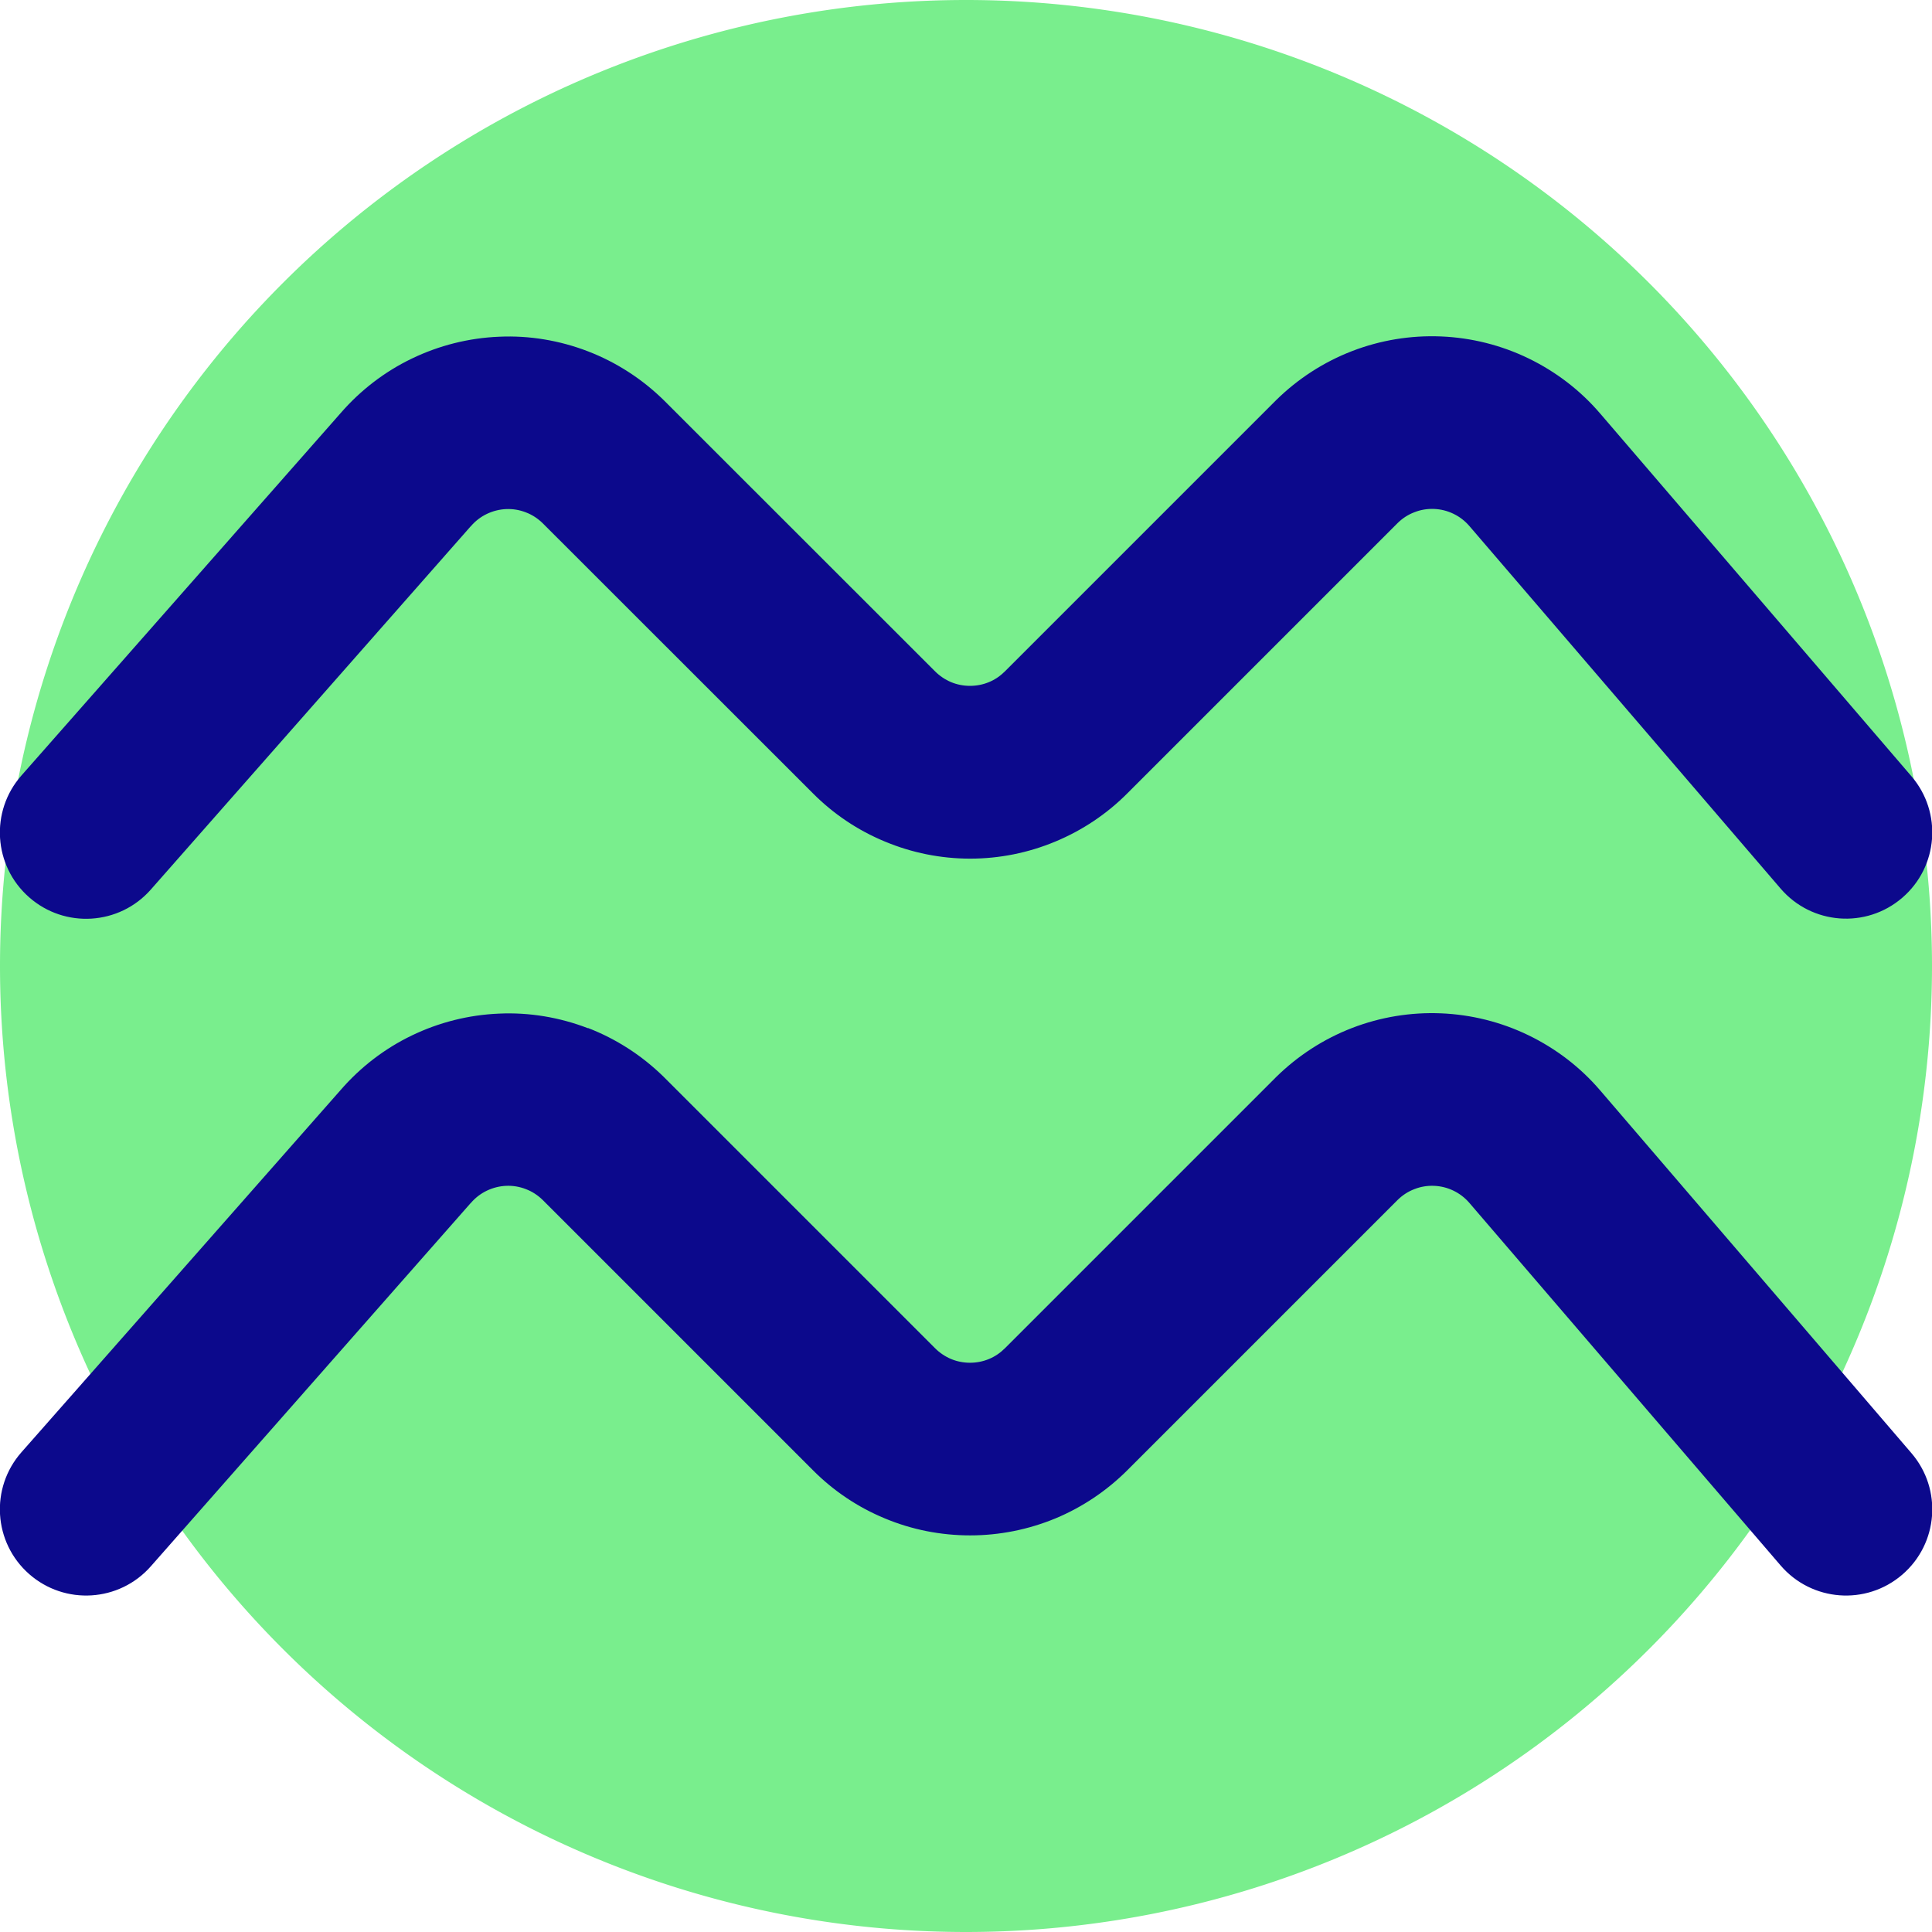 <svg xmlns="http://www.w3.org/2000/svg" fill="none" viewBox="0 0 14 14" id="Zodiac-4--Streamline-Core">
  <desc>
    Zodiac 4 Streamline Icon: https://streamlinehq.com
  </desc>
  <g id="zodiac-4--sign-astrology-stars-space-aquarius">
    <path id="Ellipse 1802" fill="#79ee8d" d="M0 7a7 7 0 1 0 14 0A7 7 0 1 0 0 7" stroke-width="1"></path>
    <path id="Union" fill="#0c098c" fill-rule="evenodd" d="M4.261 2.546c-0.205 -0.079 -0.425 -0.116 -0.644 -0.106 -0.22 0.009 -0.435 0.063 -0.634 0.159 -0.197 0.095 -0.372 0.23 -0.515 0.395L0.155 5.62c-0.228 0.259 -0.203 0.654 0.056 0.882 0.259 0.228 0.654 0.203 0.882 -0.056l2.315 -2.629 0 0 0.005 -0.005c0.032 -0.037 0.071 -0.067 0.115 -0.088 0.044 -0.021 0.092 -0.033 0.14 -0.035 0.049 -0.002 0.097 0.006 0.143 0.024 0.045 0.017 0.086 0.044 0.12 0.077L5.889 5.747l0.001 0.001c0.149 0.15 0.326 0.269 0.522 0.35 0.196 0.082 0.406 0.124 0.618 0.124 0.212 0 0.422 -0.042 0.618 -0.124 0.195 -0.081 0.373 -0.2 0.522 -0.35l0.001 -0.001 1.958 -1.958c0.035 -0.034 0.075 -0.06 0.12 -0.077 0.045 -0.018 0.094 -0.026 0.143 -0.024 0.049 0.002 0.097 0.014 0.14 0.035 0.044 0.021 0.083 0.051 0.115 0.088l0 0 2.256 2.628c0.225 0.262 0.619 0.292 0.881 0.067 0.262 -0.225 0.292 -0.619 0.067 -0.881l-2.256 -2.629 -0.001 -0.001c-0.143 -0.167 -0.32 -0.302 -0.518 -0.398 -0.198 -0.096 -0.414 -0.15 -0.634 -0.159 -0.22 -0.009 -0.439 0.027 -0.644 0.106 -0.205 0.079 -0.392 0.2 -0.549 0.354l-0.003 0.003 -1.962 1.962 -0 -0 -0.002 0.002c-0.033 0.033 -0.072 0.06 -0.116 0.078 -0.043 0.018 -0.09 0.027 -0.137 0.027 -0.047 0 -0.094 -0.009 -0.137 -0.027 -0.043 -0.018 -0.083 -0.045 -0.116 -0.078l0 0 -0.002 -0.002L4.813 2.903l0 -0 -0.003 -0.003c-0.157 -0.154 -0.344 -0.275 -0.549 -0.354Zm0 4.905c-0.205 -0.079 -0.425 -0.116 -0.644 -0.106 -0.22 0.009 -0.435 0.063 -0.634 0.159 -0.197 0.095 -0.372 0.23 -0.515 0.395L0.155 10.524c-0.228 0.259 -0.203 0.654 0.056 0.882 0.259 0.228 0.654 0.203 0.882 -0.056l2.315 -2.629 0 0 0.005 -0.005c0.032 -0.037 0.071 -0.067 0.115 -0.088 0.044 -0.021 0.092 -0.033 0.14 -0.035 0.049 -0.002 0.097 0.006 0.143 0.024 0.045 0.017 0.086 0.044 0.12 0.077l1.958 1.958 0.001 0.001c0.149 0.15 0.326 0.269 0.522 0.35 0.196 0.082 0.406 0.123 0.618 0.123 0.212 0 0.422 -0.042 0.618 -0.123 0.195 -0.081 0.373 -0.201 0.522 -0.35l0.001 -0.001 1.958 -1.958c0.035 -0.034 0.075 -0.06 0.12 -0.077 0.045 -0.018 0.094 -0.026 0.143 -0.024 0.049 0.002 0.097 0.014 0.14 0.035 0.044 0.021 0.083 0.051 0.115 0.088l0 0 2.256 2.628c0.225 0.262 0.619 0.292 0.881 0.067 0.262 -0.225 0.292 -0.619 0.067 -0.881l-2.256 -2.629 -0.001 -0.001c-0.143 -0.167 -0.32 -0.302 -0.518 -0.398 -0.198 -0.096 -0.414 -0.15 -0.634 -0.159 -0.22 -0.009 -0.439 0.027 -0.644 0.106 -0.205 0.079 -0.392 0.2 -0.549 0.354l-0.003 0.003 -1.962 1.962 -0 -0 -0.002 0.002c-0.033 0.033 -0.072 0.06 -0.116 0.078 -0.043 0.018 -0.09 0.027 -0.137 0.027 -0.047 0 -0.094 -0.009 -0.137 -0.027 -0.043 -0.018 -0.083 -0.045 -0.116 -0.078l0 0 -0.002 -0.002 -1.962 -1.962 0 -0 -0.003 -0.003c-0.157 -0.154 -0.344 -0.275 -0.549 -0.354Z" clip-rule="evenodd" stroke-width="1"></path>
  </g>
</svg>